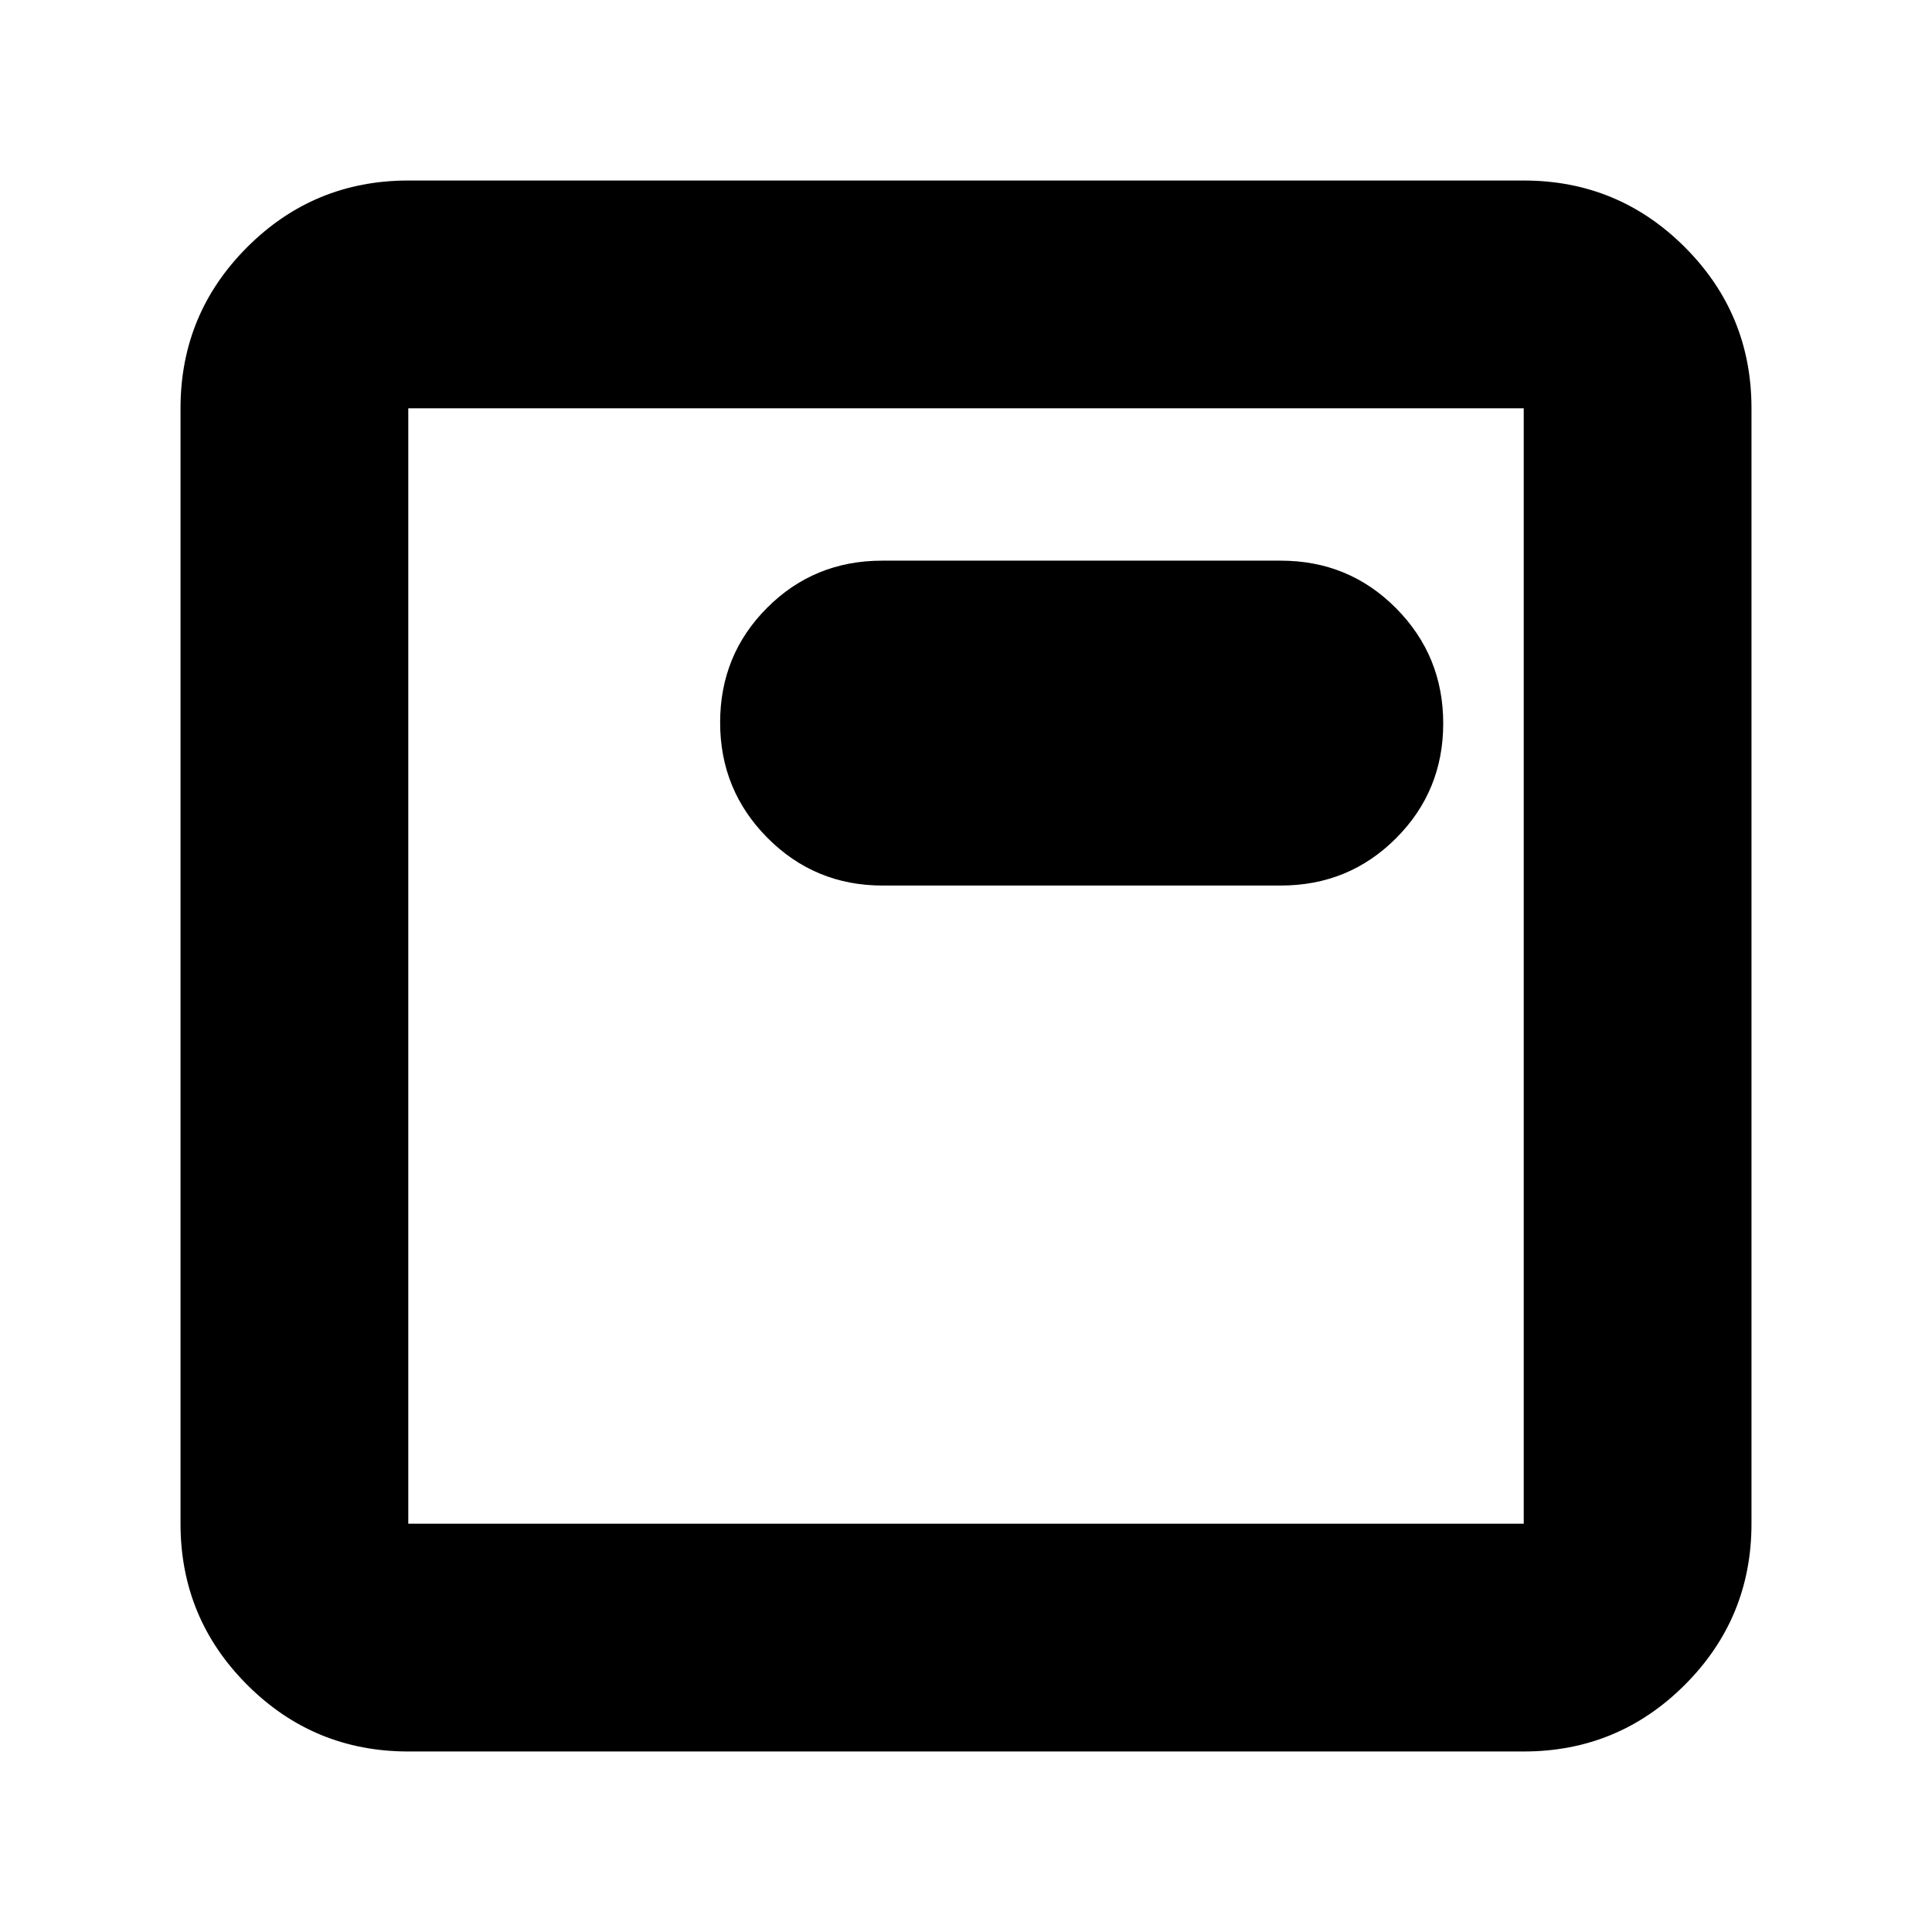 <svg xmlns="http://www.w3.org/2000/svg" height="24" viewBox="0 -960 960 960" width="24"><path d="M202.87-89.7q-46.93 0-80.05-33.12T89.7-202.87v-554.26q0-46.93 33.12-80.05t80.05-33.12h554.26q46.93 0 80.05 33.12t33.12 80.05v554.26q0 46.93-33.12 80.05T757.13-89.7H202.87Zm0-113.17h554.26v-554.26H202.87v554.26Zm0-554.26v554.26-554.26Zm235.67 237.15h197.87q33.81 0 57.27-23.49 23.45-23.49 23.45-57.05 0-33.65-23.45-57.27-23.46-23.62-57.27-23.62H438.3q-33.71 0-57.09 23.38-23.38 23.39-23.38 57.04 0 33.66 23.54 57.34 23.54 23.67 57.17 23.67Z"/></svg>